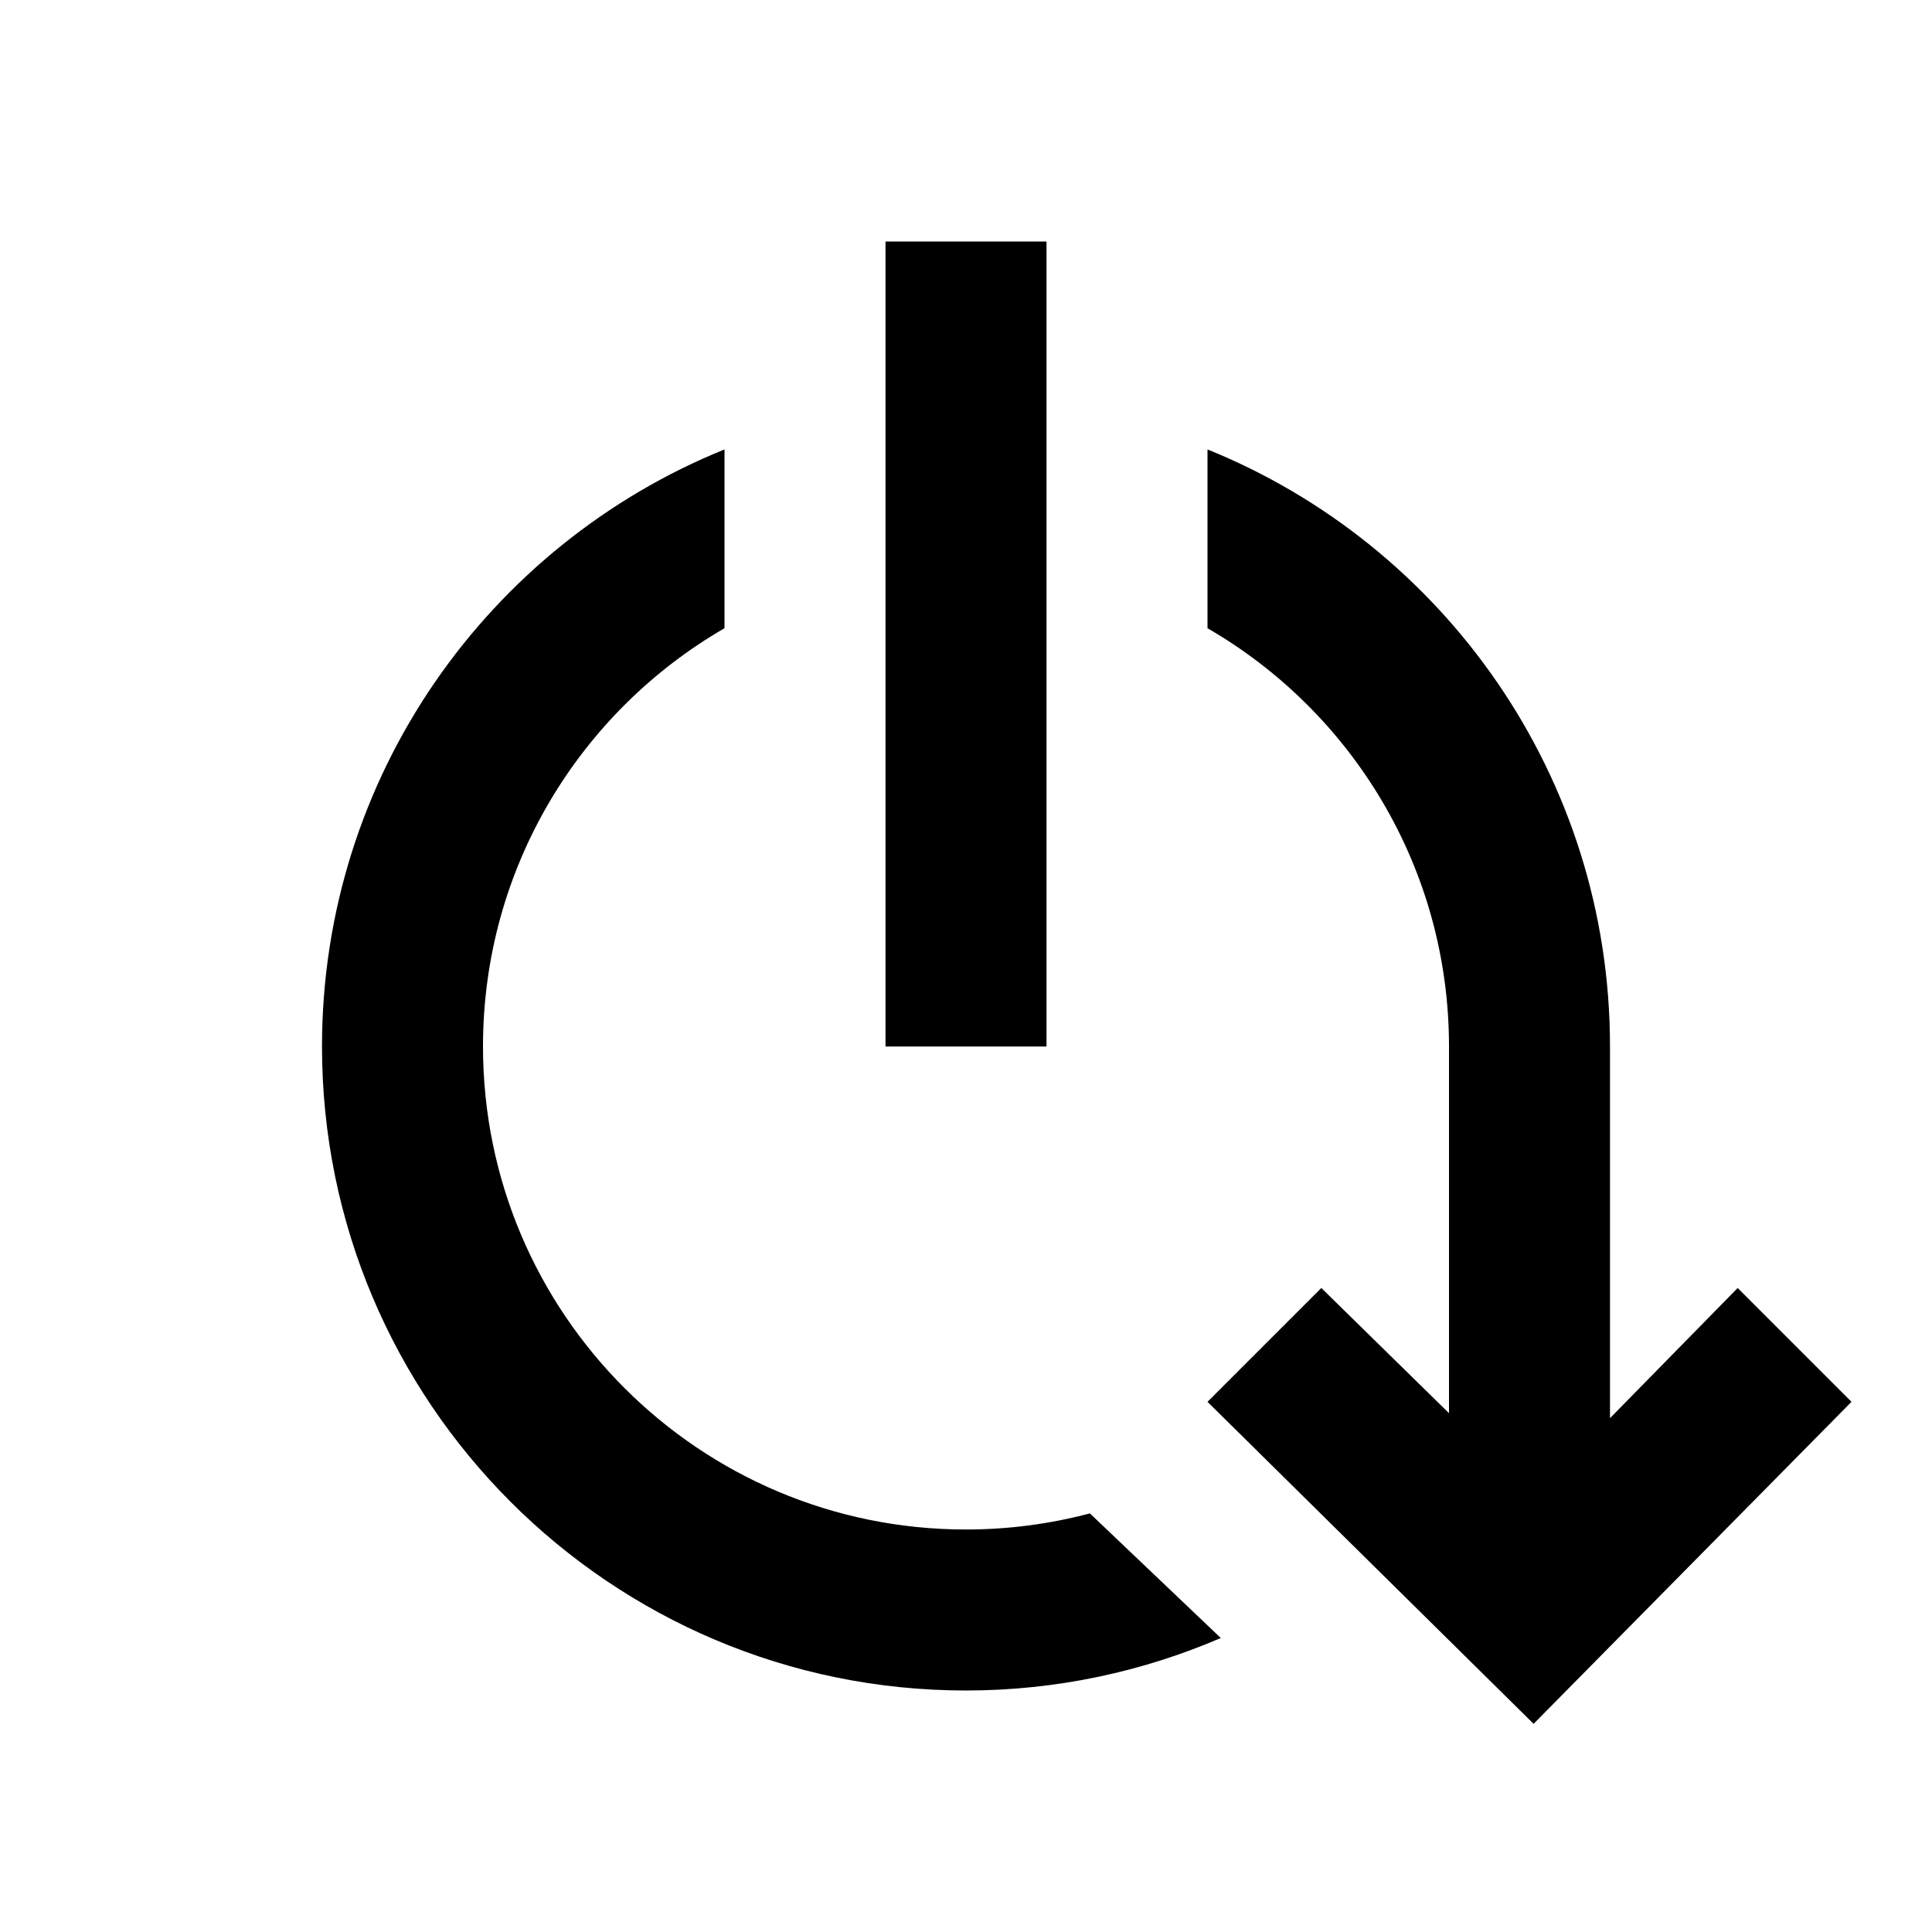 <svg width="24" height="24" viewBox="0 0 24 24" fill="none" xmlns="http://www.w3.org/2000/svg">
<path d="M15 5.583C17.932 6.77 20 9.643 20 13V17.617L21.586 16L23 17.414L19.051 21.414L15 17.414L16.414 16L18 17.555V13C18 10.779 16.793 8.841 15 7.804V5.583ZM9 7.804C7.207 8.841 6 10.779 6 13C6 16.314 8.686 19 12 19C12.532 19 13.048 18.93 13.539 18.8L15.165 20.348C14.194 20.766 13.124 21 12 21C7.582 21 4 17.418 4 13C4 9.643 6.068 6.77 9 5.583V7.804ZM13 13H11V3H13V13Z" fill="black"/>
</svg>
